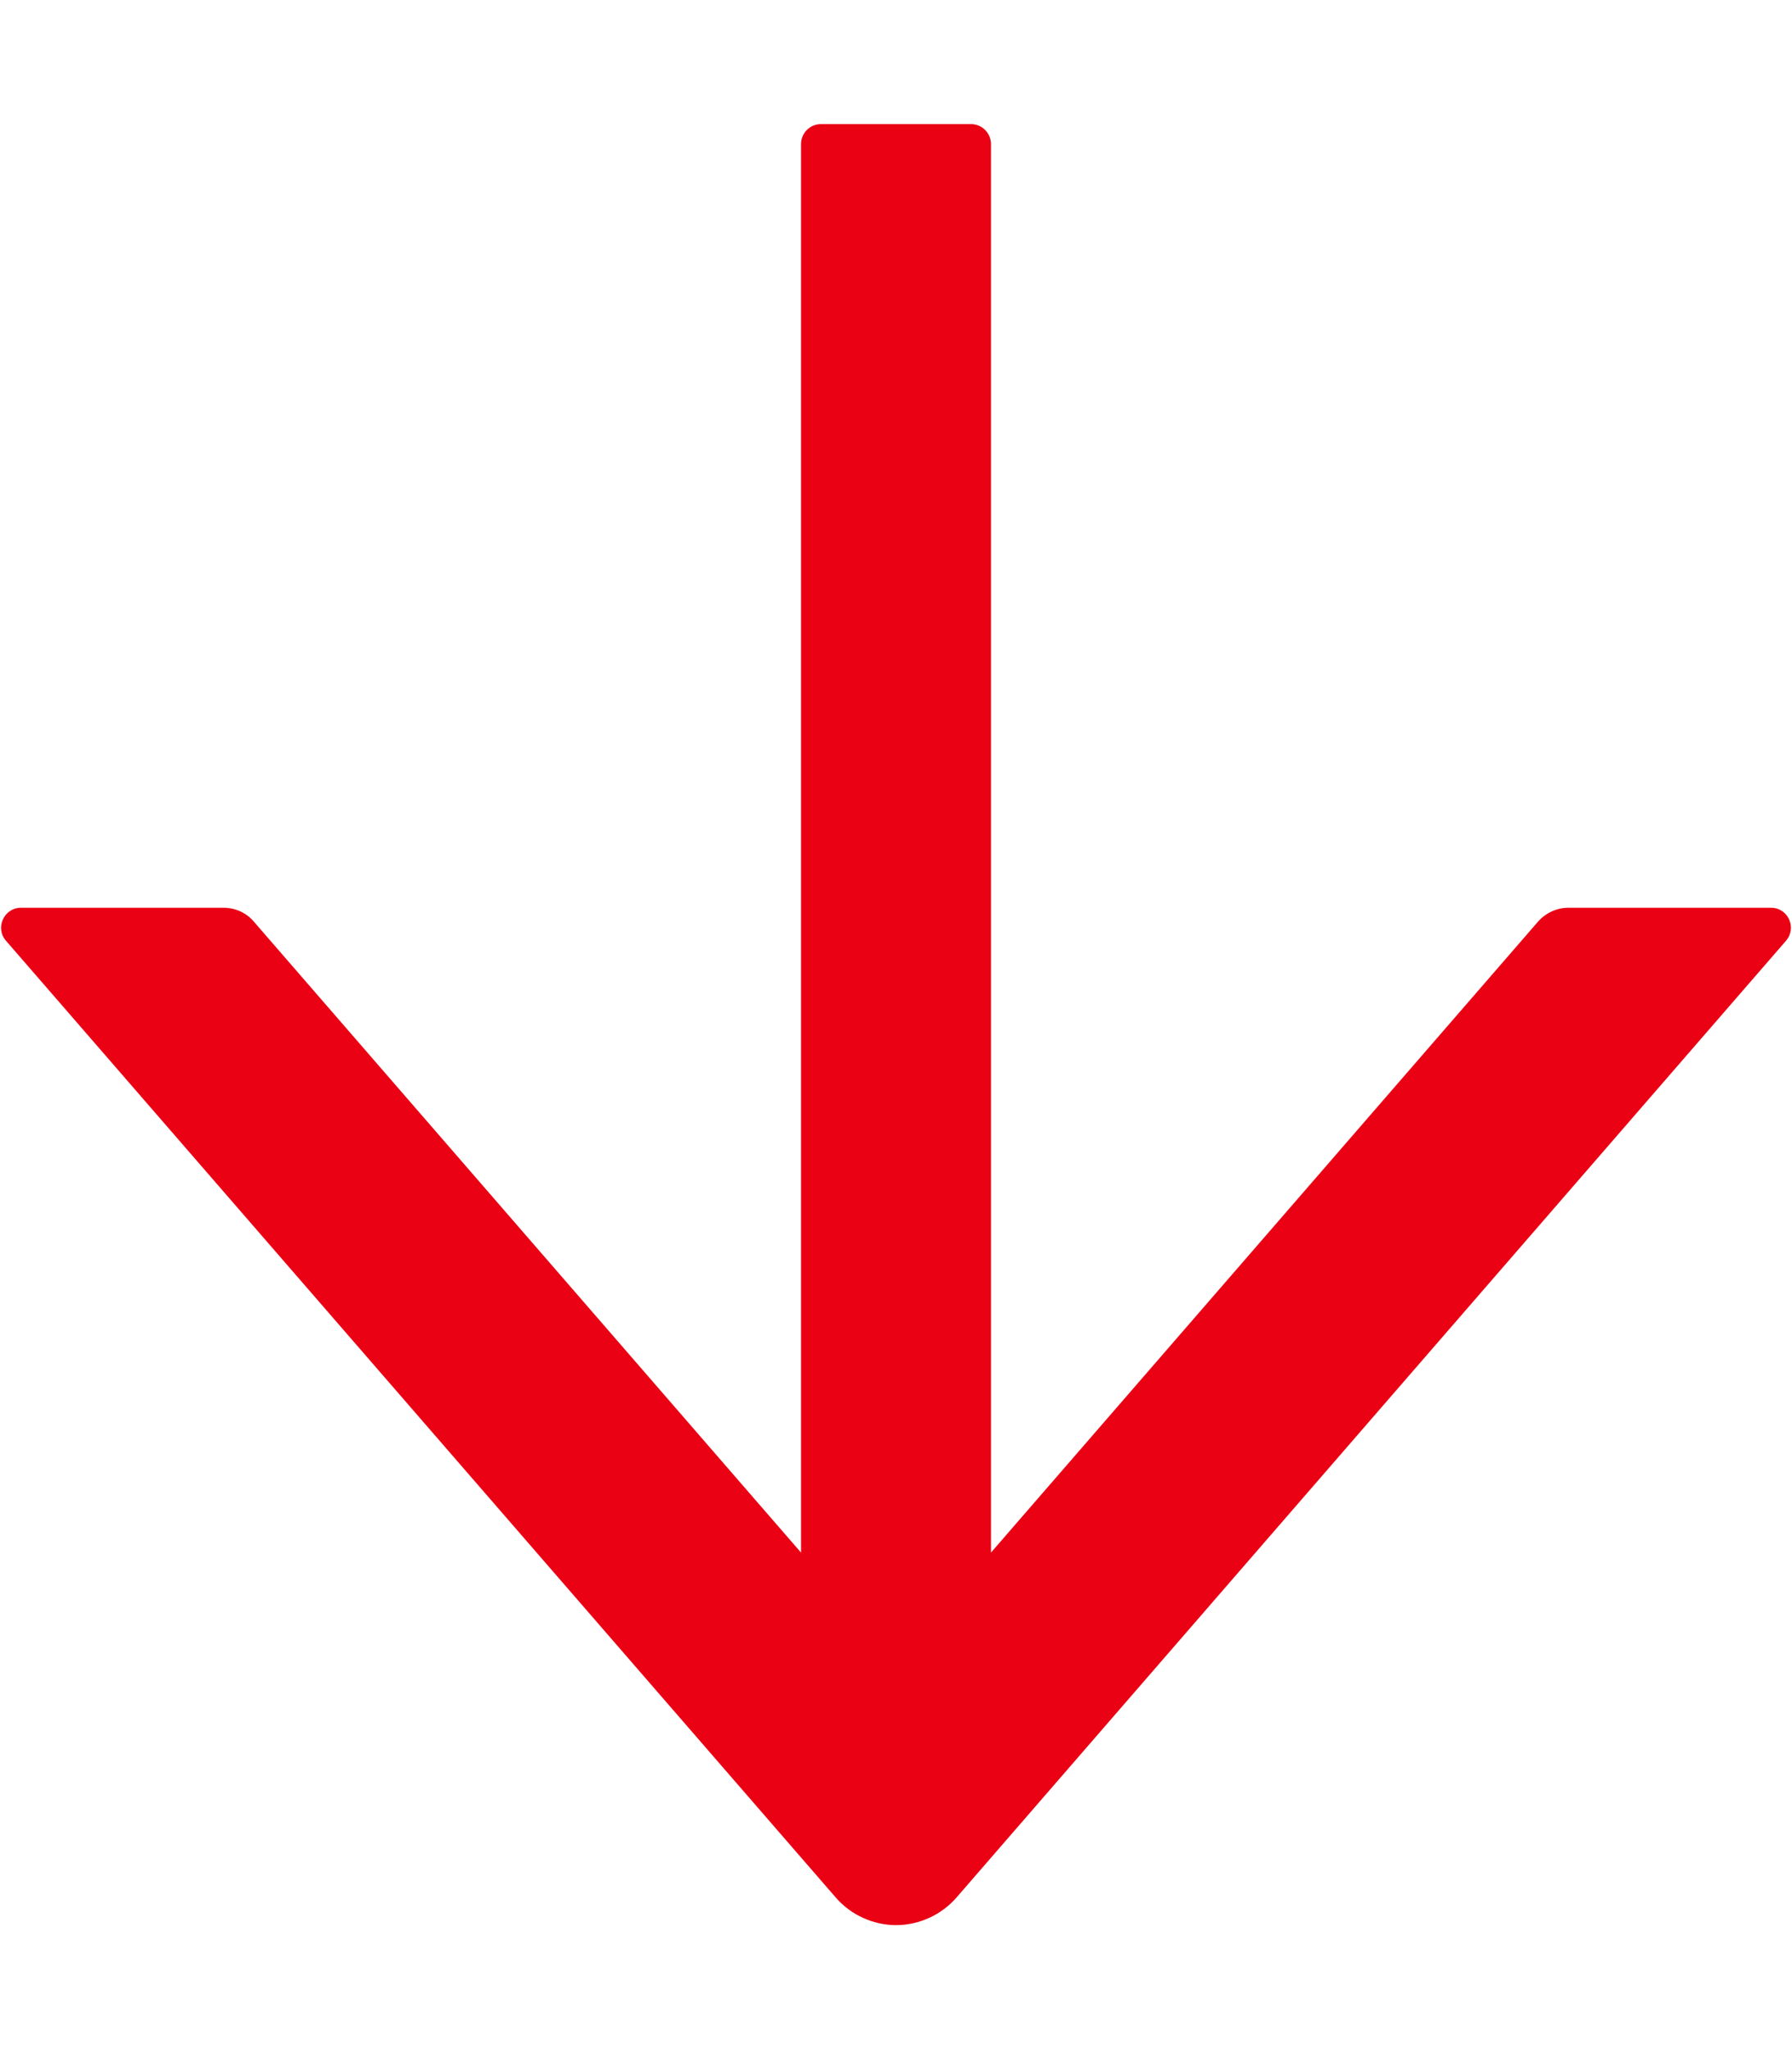 <svg width="14" height="16" viewBox="0 0 14 16" fill="none" xmlns="http://www.w3.org/2000/svg">
<path d="M13.836 7.088H12.254C12.164 7.088 12.078 7.127 12.017 7.195L7.742 12.123V1.125C7.742 1.039 7.672 0.969 7.586 0.969H6.414C6.328 0.969 6.258 1.039 6.258 1.125V12.123L1.982 7.195C1.924 7.127 1.838 7.088 1.746 7.088H0.164C0.031 7.088 -0.041 7.246 0.047 7.346L6.529 14.816C6.588 14.884 6.66 14.938 6.742 14.975C6.823 15.012 6.911 15.032 7.001 15.032C7.09 15.032 7.179 15.012 7.26 14.975C7.341 14.938 7.414 14.884 7.473 14.816L13.953 7.346C14.041 7.244 13.969 7.088 13.836 7.088Z" fill="#EA0114"/>
</svg>
